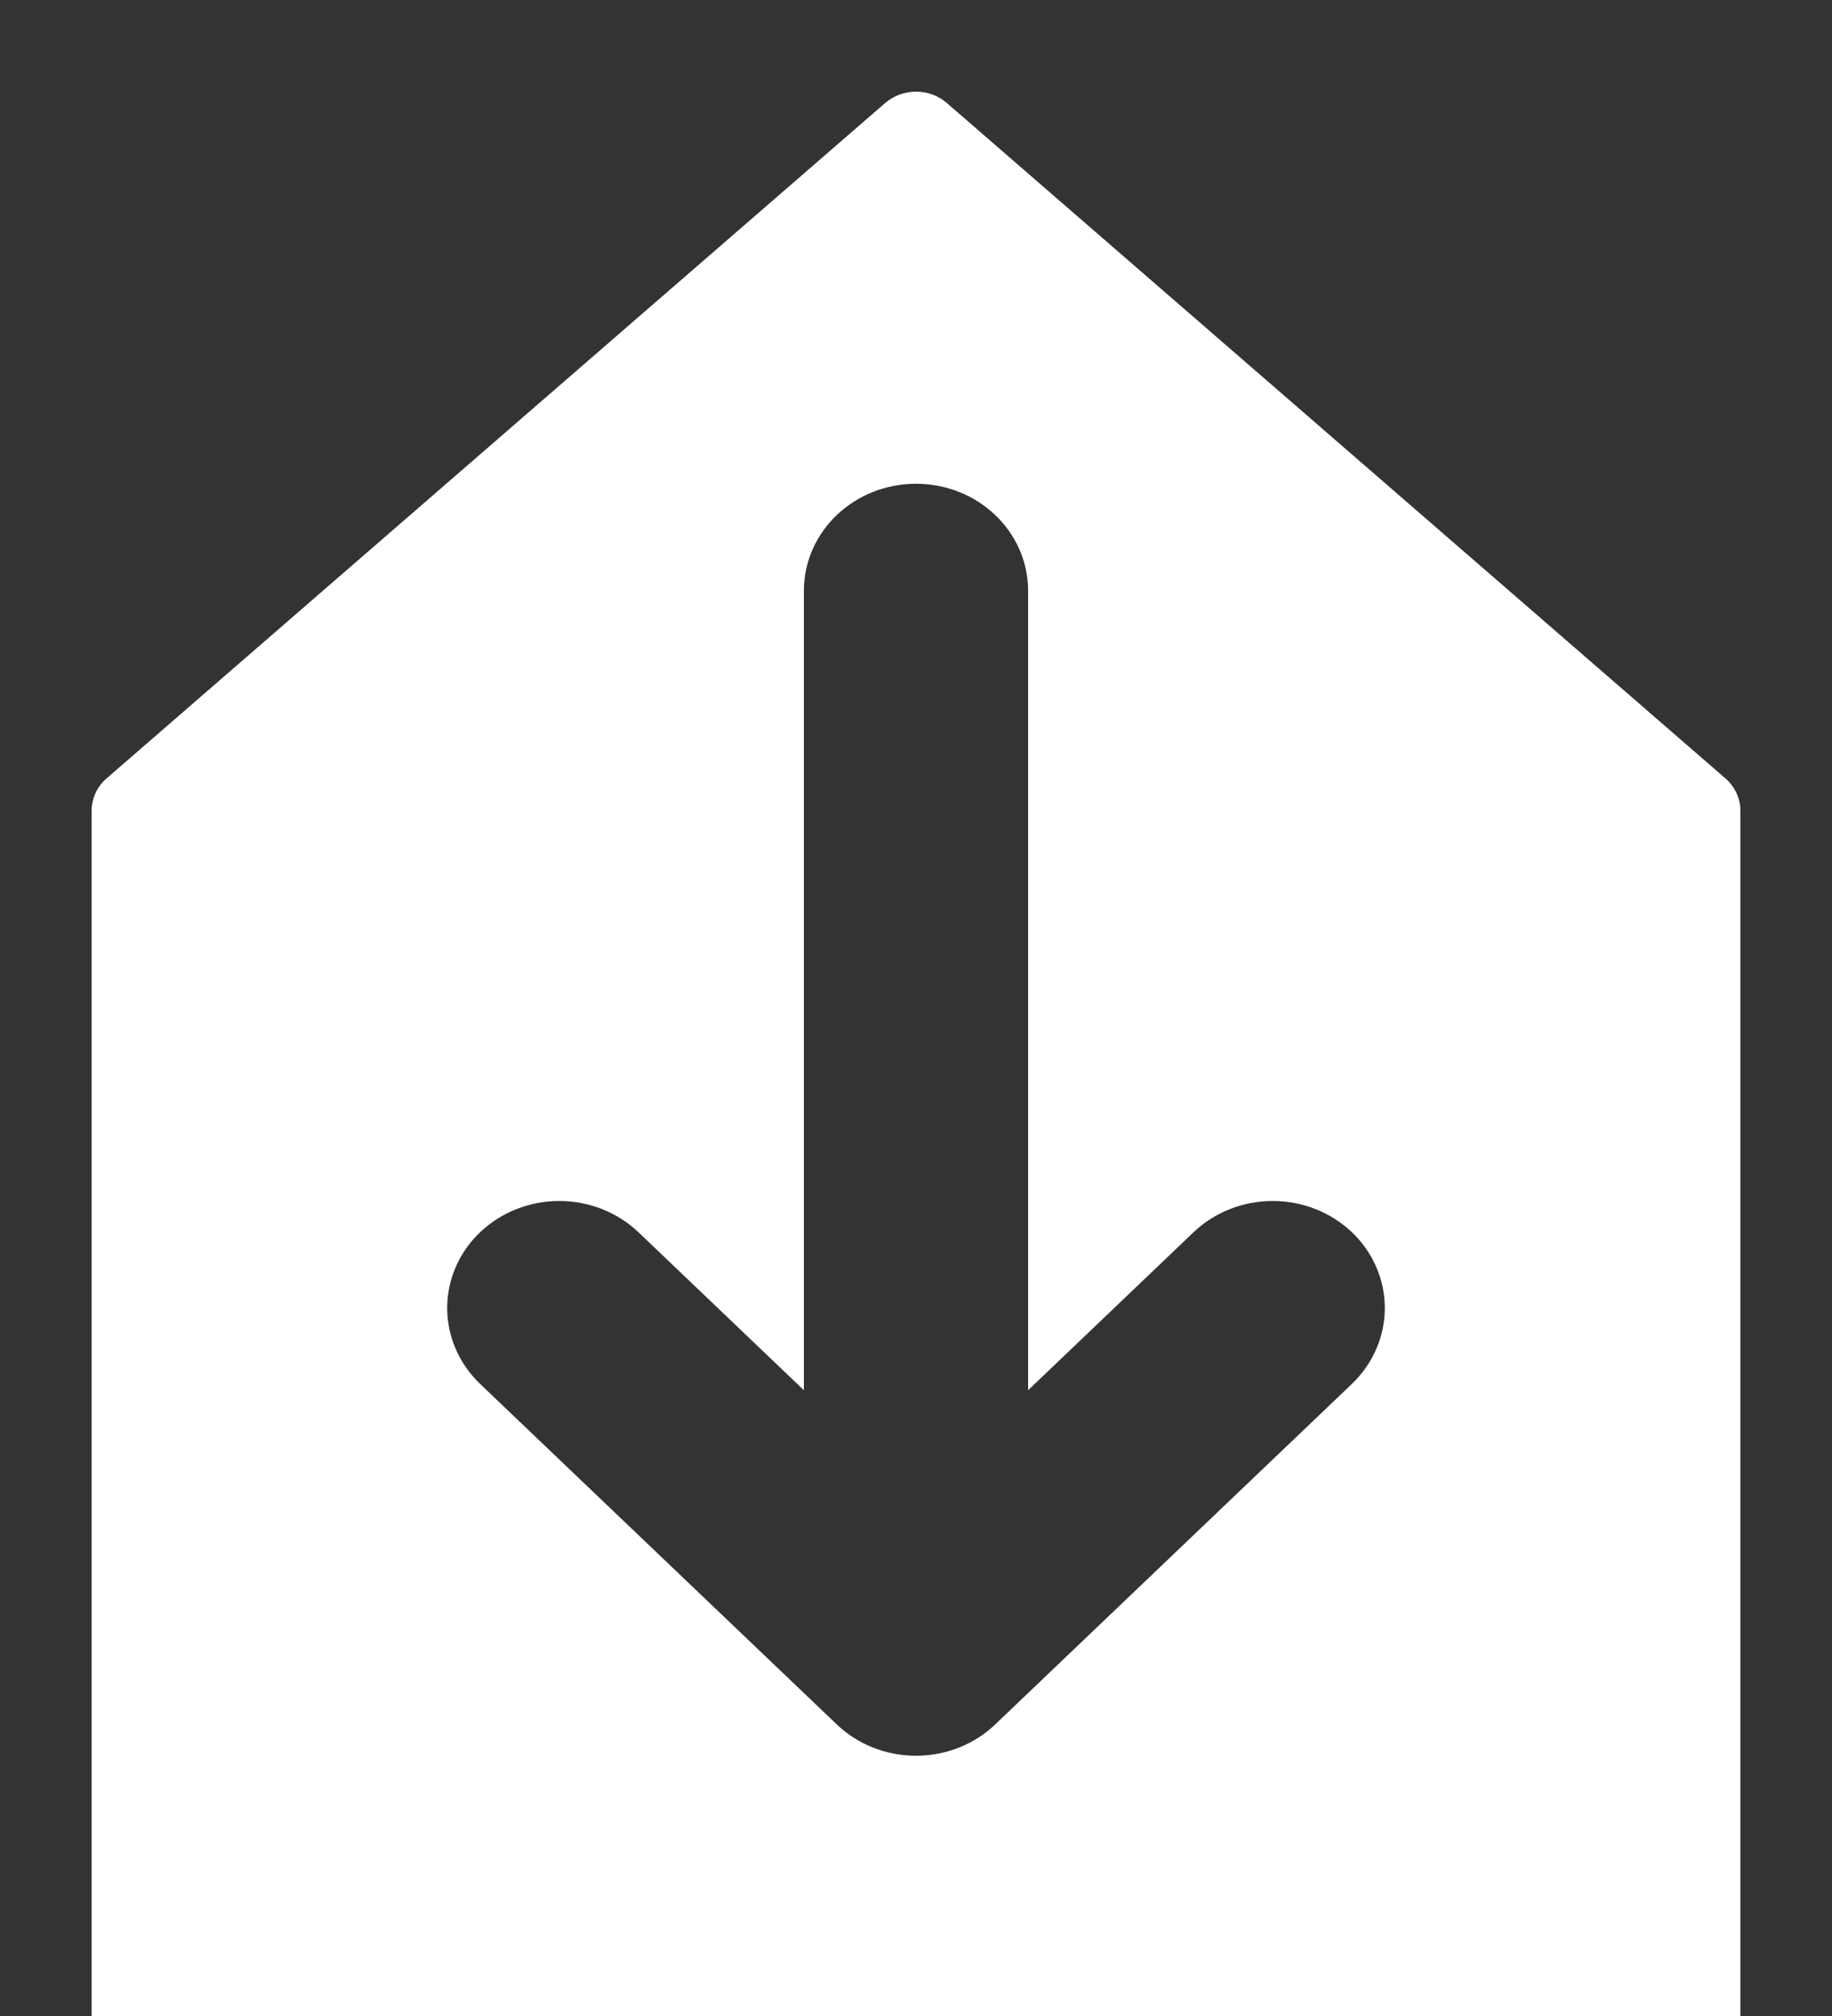 <svg width="20" height="22" viewBox="0 0 20 22" fill="none" xmlns="http://www.w3.org/2000/svg">
<rect x="0" y="0" width="20" height="22" fill="#333333" stroke="none"/>
<path fill-rule="evenodd" clip-rule="evenodd" d="M10.332 1.12C10.241 1.043 10.123 1 10 1C9.878 1 9.76 1.043 9.668 1.12L1.164 8.494C1.112 8.539 1.071 8.593 1.043 8.654C1.015 8.715 1 8.781 1 8.847V22H19V8.848C19 8.781 18.986 8.715 18.957 8.654C18.929 8.594 18.888 8.539 18.836 8.494L10.332 1.12ZM6.971 13.448L8.776 15.171L8.776 6.427C8.782 6.12 8.913 5.828 9.142 5.614C9.371 5.399 9.679 5.279 10 5.279C10.321 5.279 10.629 5.399 10.858 5.614C11.087 5.828 11.218 6.12 11.224 6.427L11.224 15.171L13.029 13.448C13.258 13.229 13.57 13.106 13.894 13.106C14.219 13.106 14.53 13.229 14.76 13.448C14.989 13.667 15.118 13.964 15.118 14.274C15.118 14.584 14.989 14.881 14.76 15.101L10.865 18.818C10.636 19.037 10.325 19.16 10 19.16C9.675 19.16 9.364 19.037 9.135 18.818L5.24 15.101C5.011 14.881 4.882 14.584 4.882 14.274C4.882 13.964 5.011 13.667 5.24 13.448C5.47 13.229 5.781 13.106 6.106 13.106C6.43 13.106 6.741 13.229 6.971 13.448Z" fill="#fff"/>
</svg>
